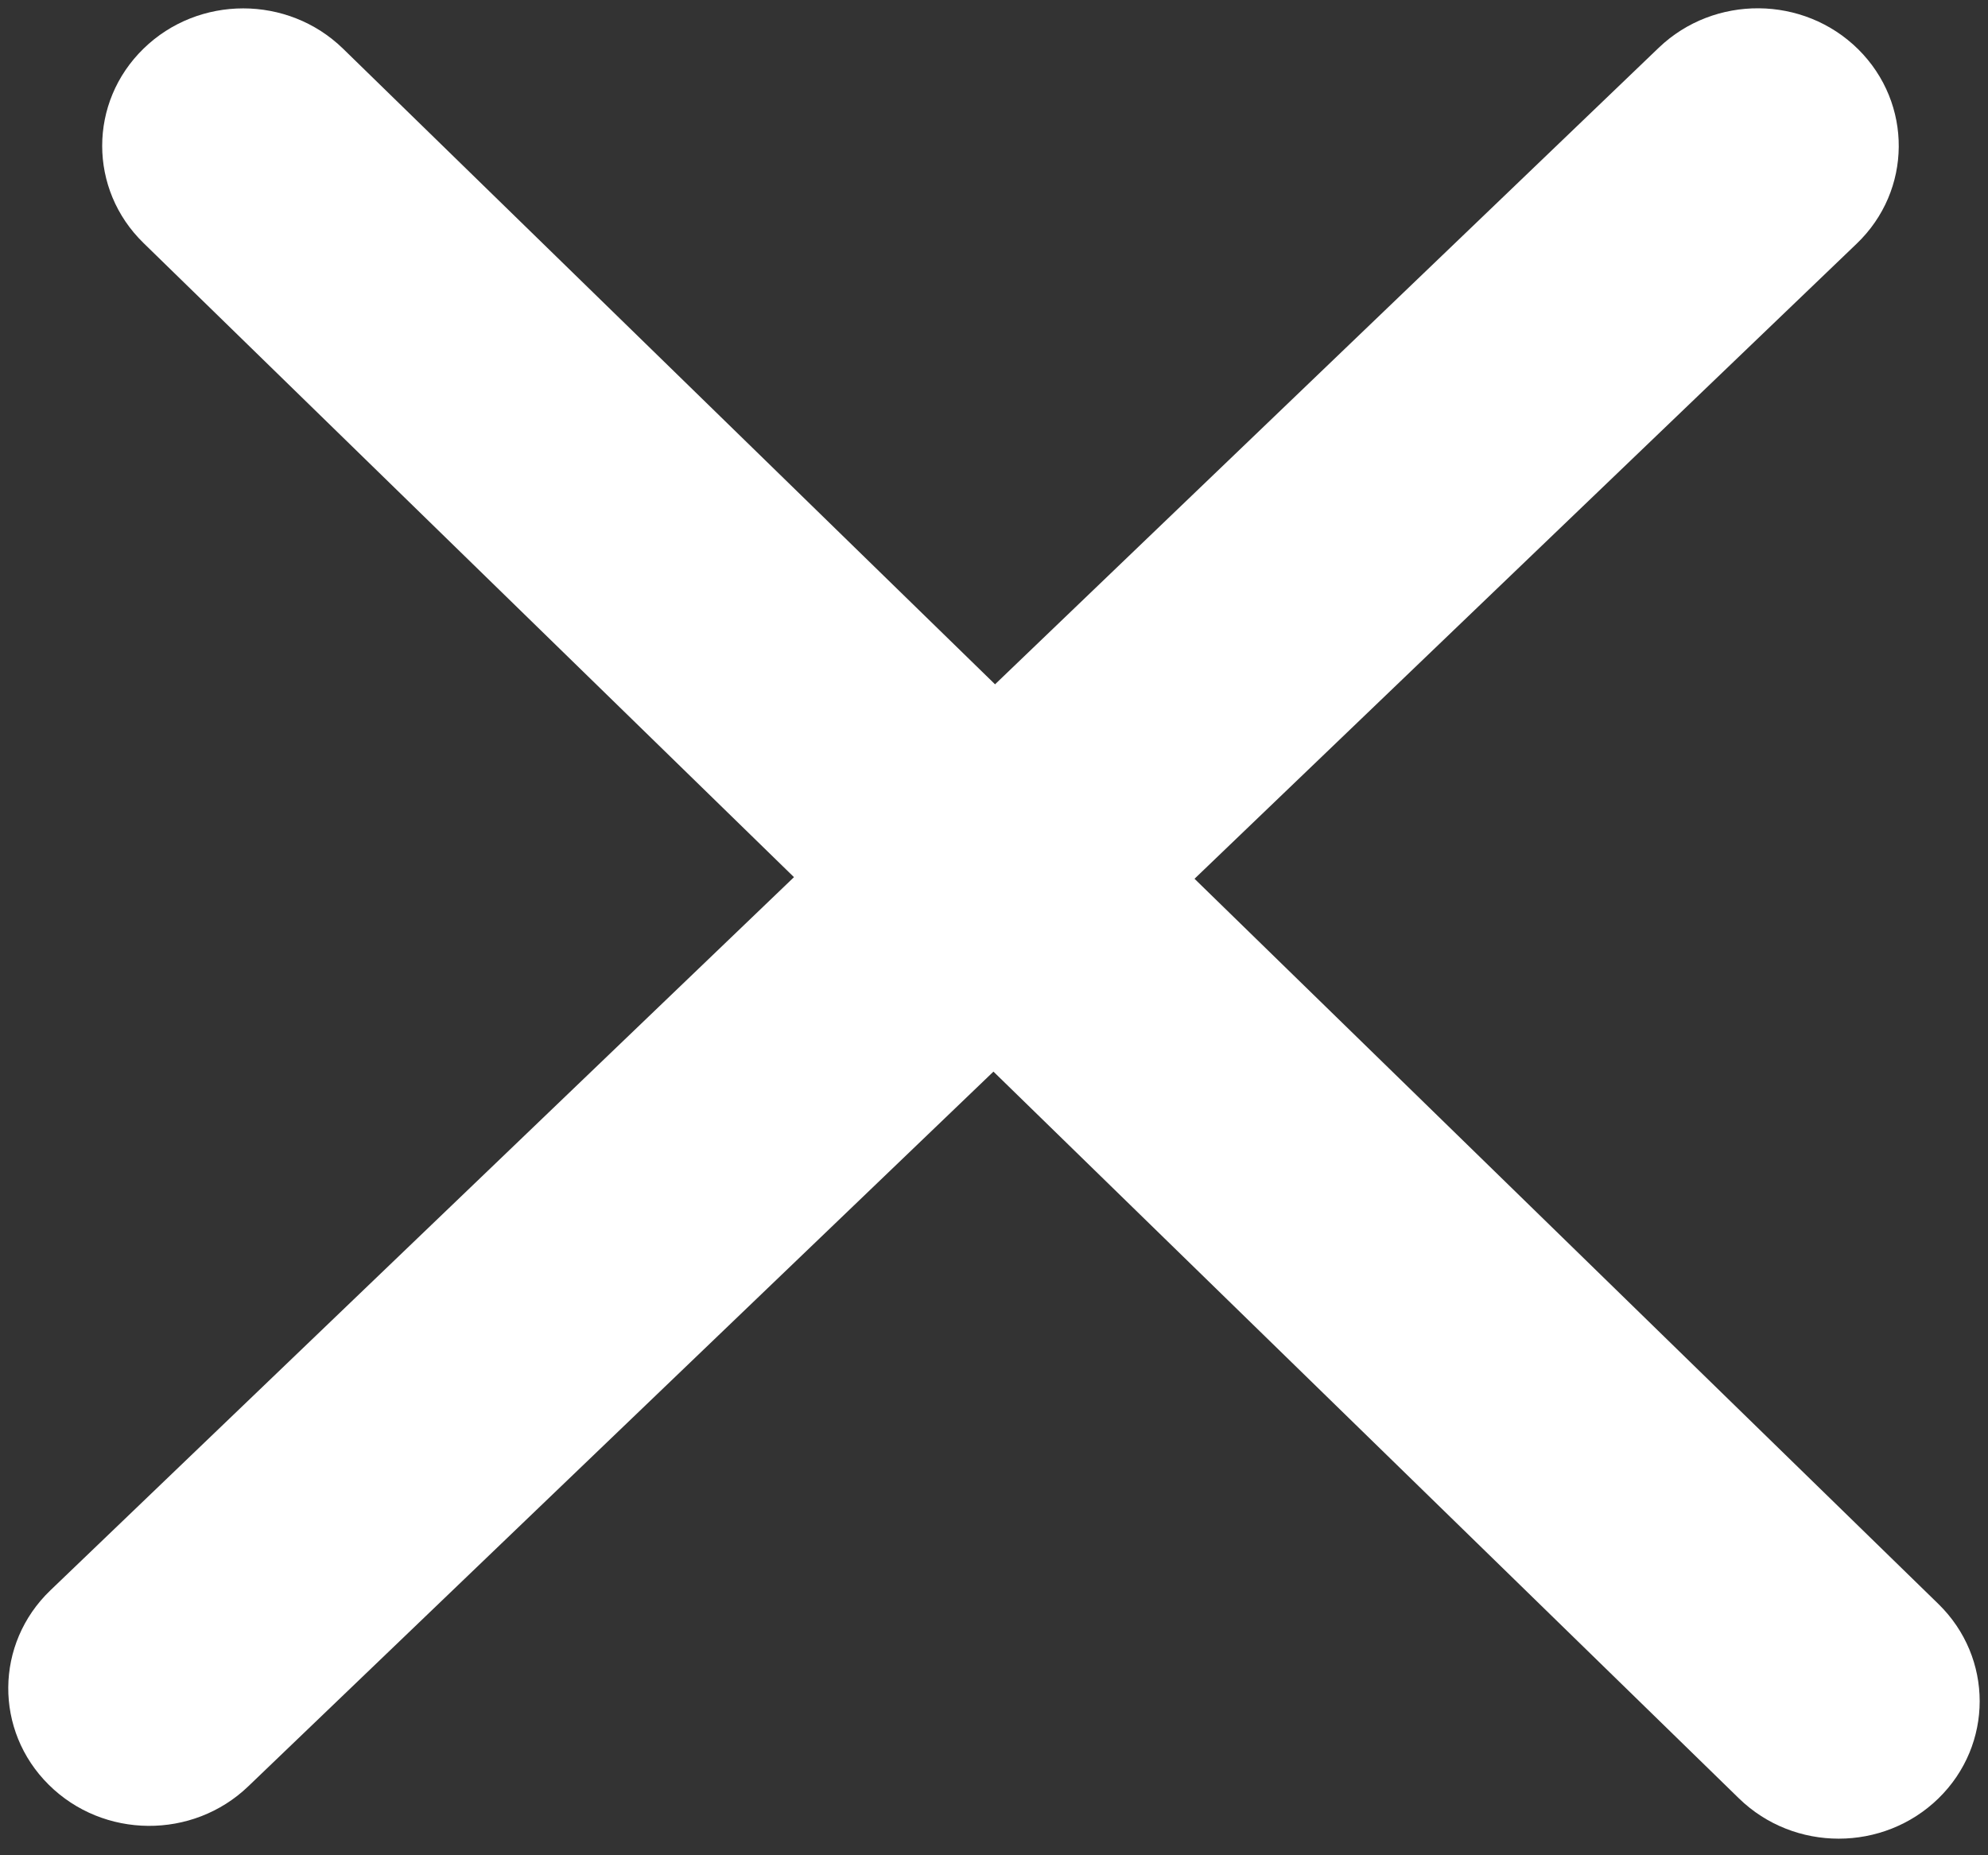 <svg width="15" height="14" viewBox="0 0 15 14" fill="none" xmlns="http://www.w3.org/2000/svg">
<rect x="0" y="0" width="15" height="14" fill="#333333" stroke="none"/>
<path fill-rule="evenodd" clip-rule="evenodd" d="M1.083 0.367C1.498 -0.038 2.172 -0.038 2.588 0.367L14.626 12.104C15.041 12.509 15.041 13.166 14.626 13.571C14.21 13.976 13.537 13.976 13.121 13.571L1.083 1.834C0.667 1.429 0.667 0.772 1.083 0.367Z" fill="white"/>
<path fill-rule="evenodd" clip-rule="evenodd" d="M0.368 13.468C-0.044 13.06 -0.039 12.403 0.38 12.001L12.516 0.36C12.935 -0.041 13.609 -0.036 14.021 0.372C14.433 0.781 14.428 1.438 14.009 1.839L1.873 13.48C1.454 13.882 0.78 13.877 0.368 13.468Z" fill="white"/>
</svg>
